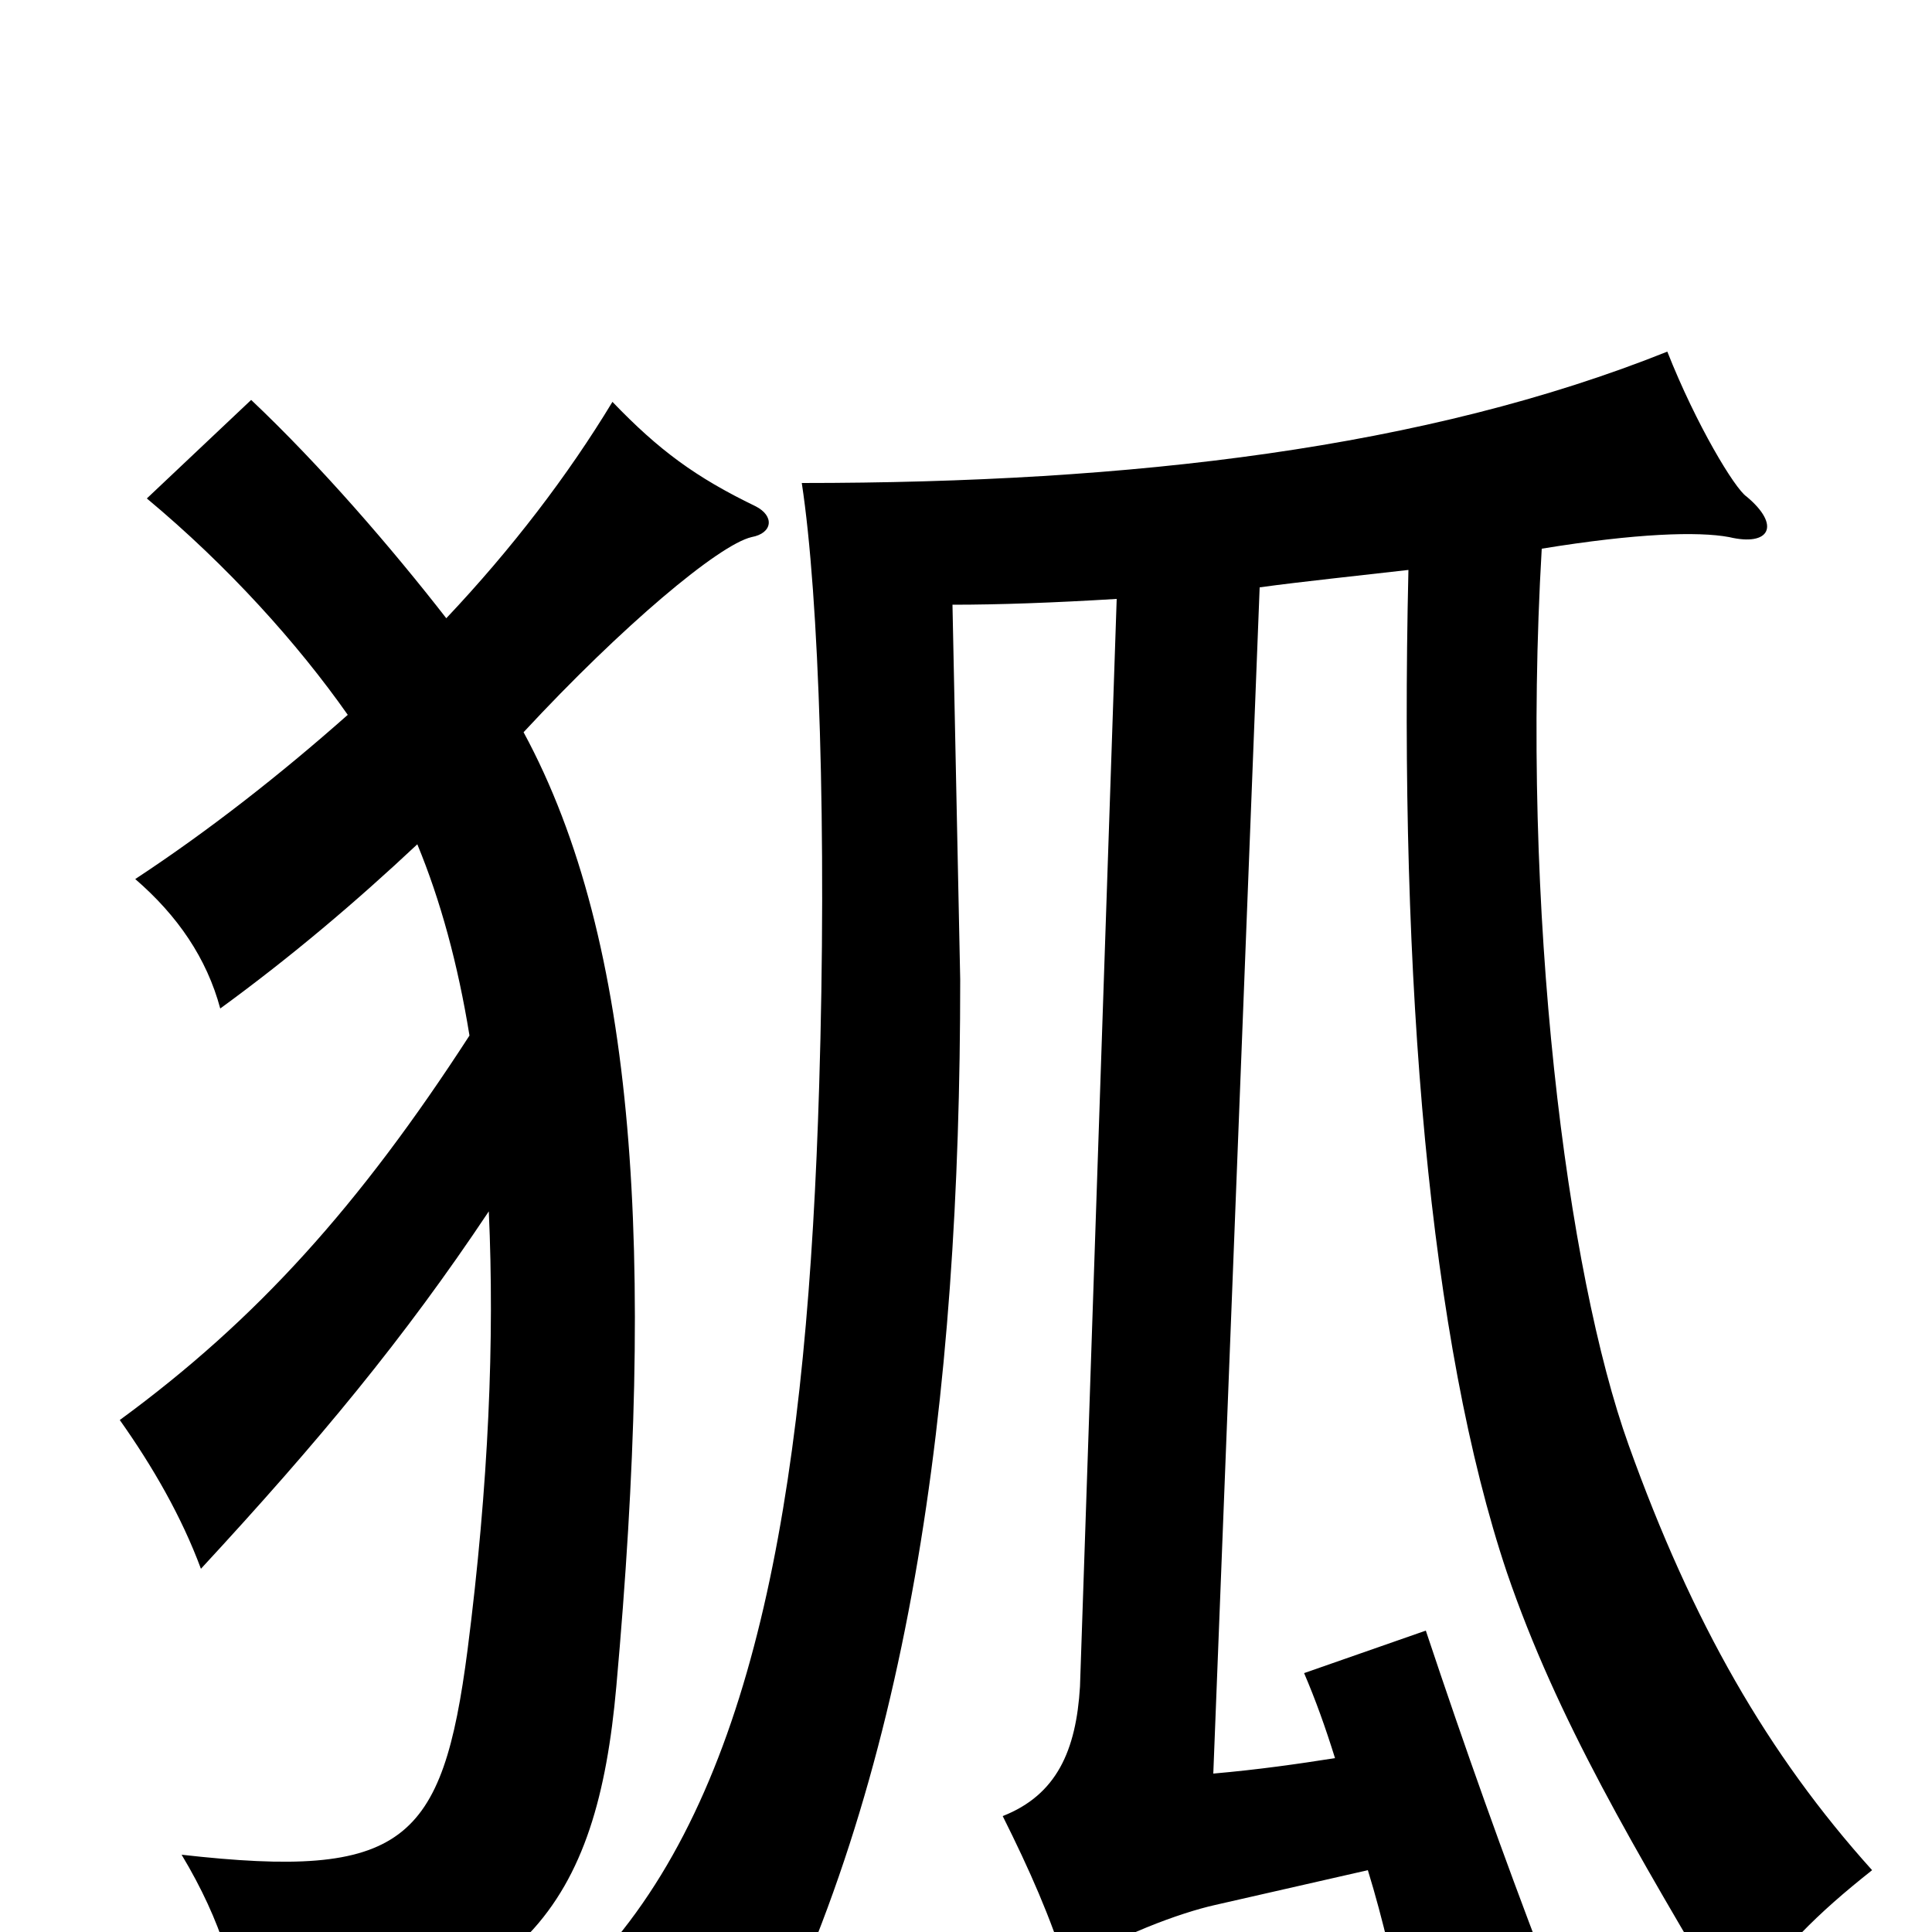 <svg xmlns="http://www.w3.org/2000/svg" viewBox="0 -1000 1000 1000">
	<path fill="#000000" d="M243 -464C186 -376 133 -317 62 -265C79 -241 94 -215 104 -188C165 -254 209 -307 253 -373C256 -307 253 -232 242 -146C229 -46 209 -27 94 -40C115 -5 123 24 127 58C272 41 309 -15 319 -127C339 -350 330 -512 271 -621C322 -676 372 -718 389 -722C400 -724 401 -733 391 -738C360 -753 341 -767 317 -792C294 -754 265 -716 231 -680C203 -716 166 -759 130 -793L76 -742C118 -707 154 -667 180 -630C145 -599 108 -570 70 -545C92 -526 107 -504 114 -478C151 -505 184 -533 216 -563C228 -534 237 -501 243 -464ZM729 -705C724 -491 740 -305 780 -186C806 -110 846 -43 897 43C923 8 940 -9 969 -32C915 -92 876 -160 843 -252C811 -341 787 -528 798 -716C847 -724 879 -725 895 -722C916 -717 922 -728 904 -743C898 -747 878 -780 863 -818C738 -768 586 -750 415 -750C424 -691 428 -569 424 -438C418 -240 394 -84 315 8C345 29 366 50 387 80C471 -77 497 -275 497 -493L493 -687C517 -687 545 -688 578 -690L559 -127C557 -94 547 -71 519 -60C533 -32 544 -7 552 19C578 2 611 -10 629 -14L708 -32C716 -6 722 21 727 45L799 15C778 -40 759 -93 738 -156L675 -134C681 -120 686 -106 691 -90C672 -87 651 -84 628 -82L652 -696C674 -699 703 -702 729 -705Z"/>
</svg>